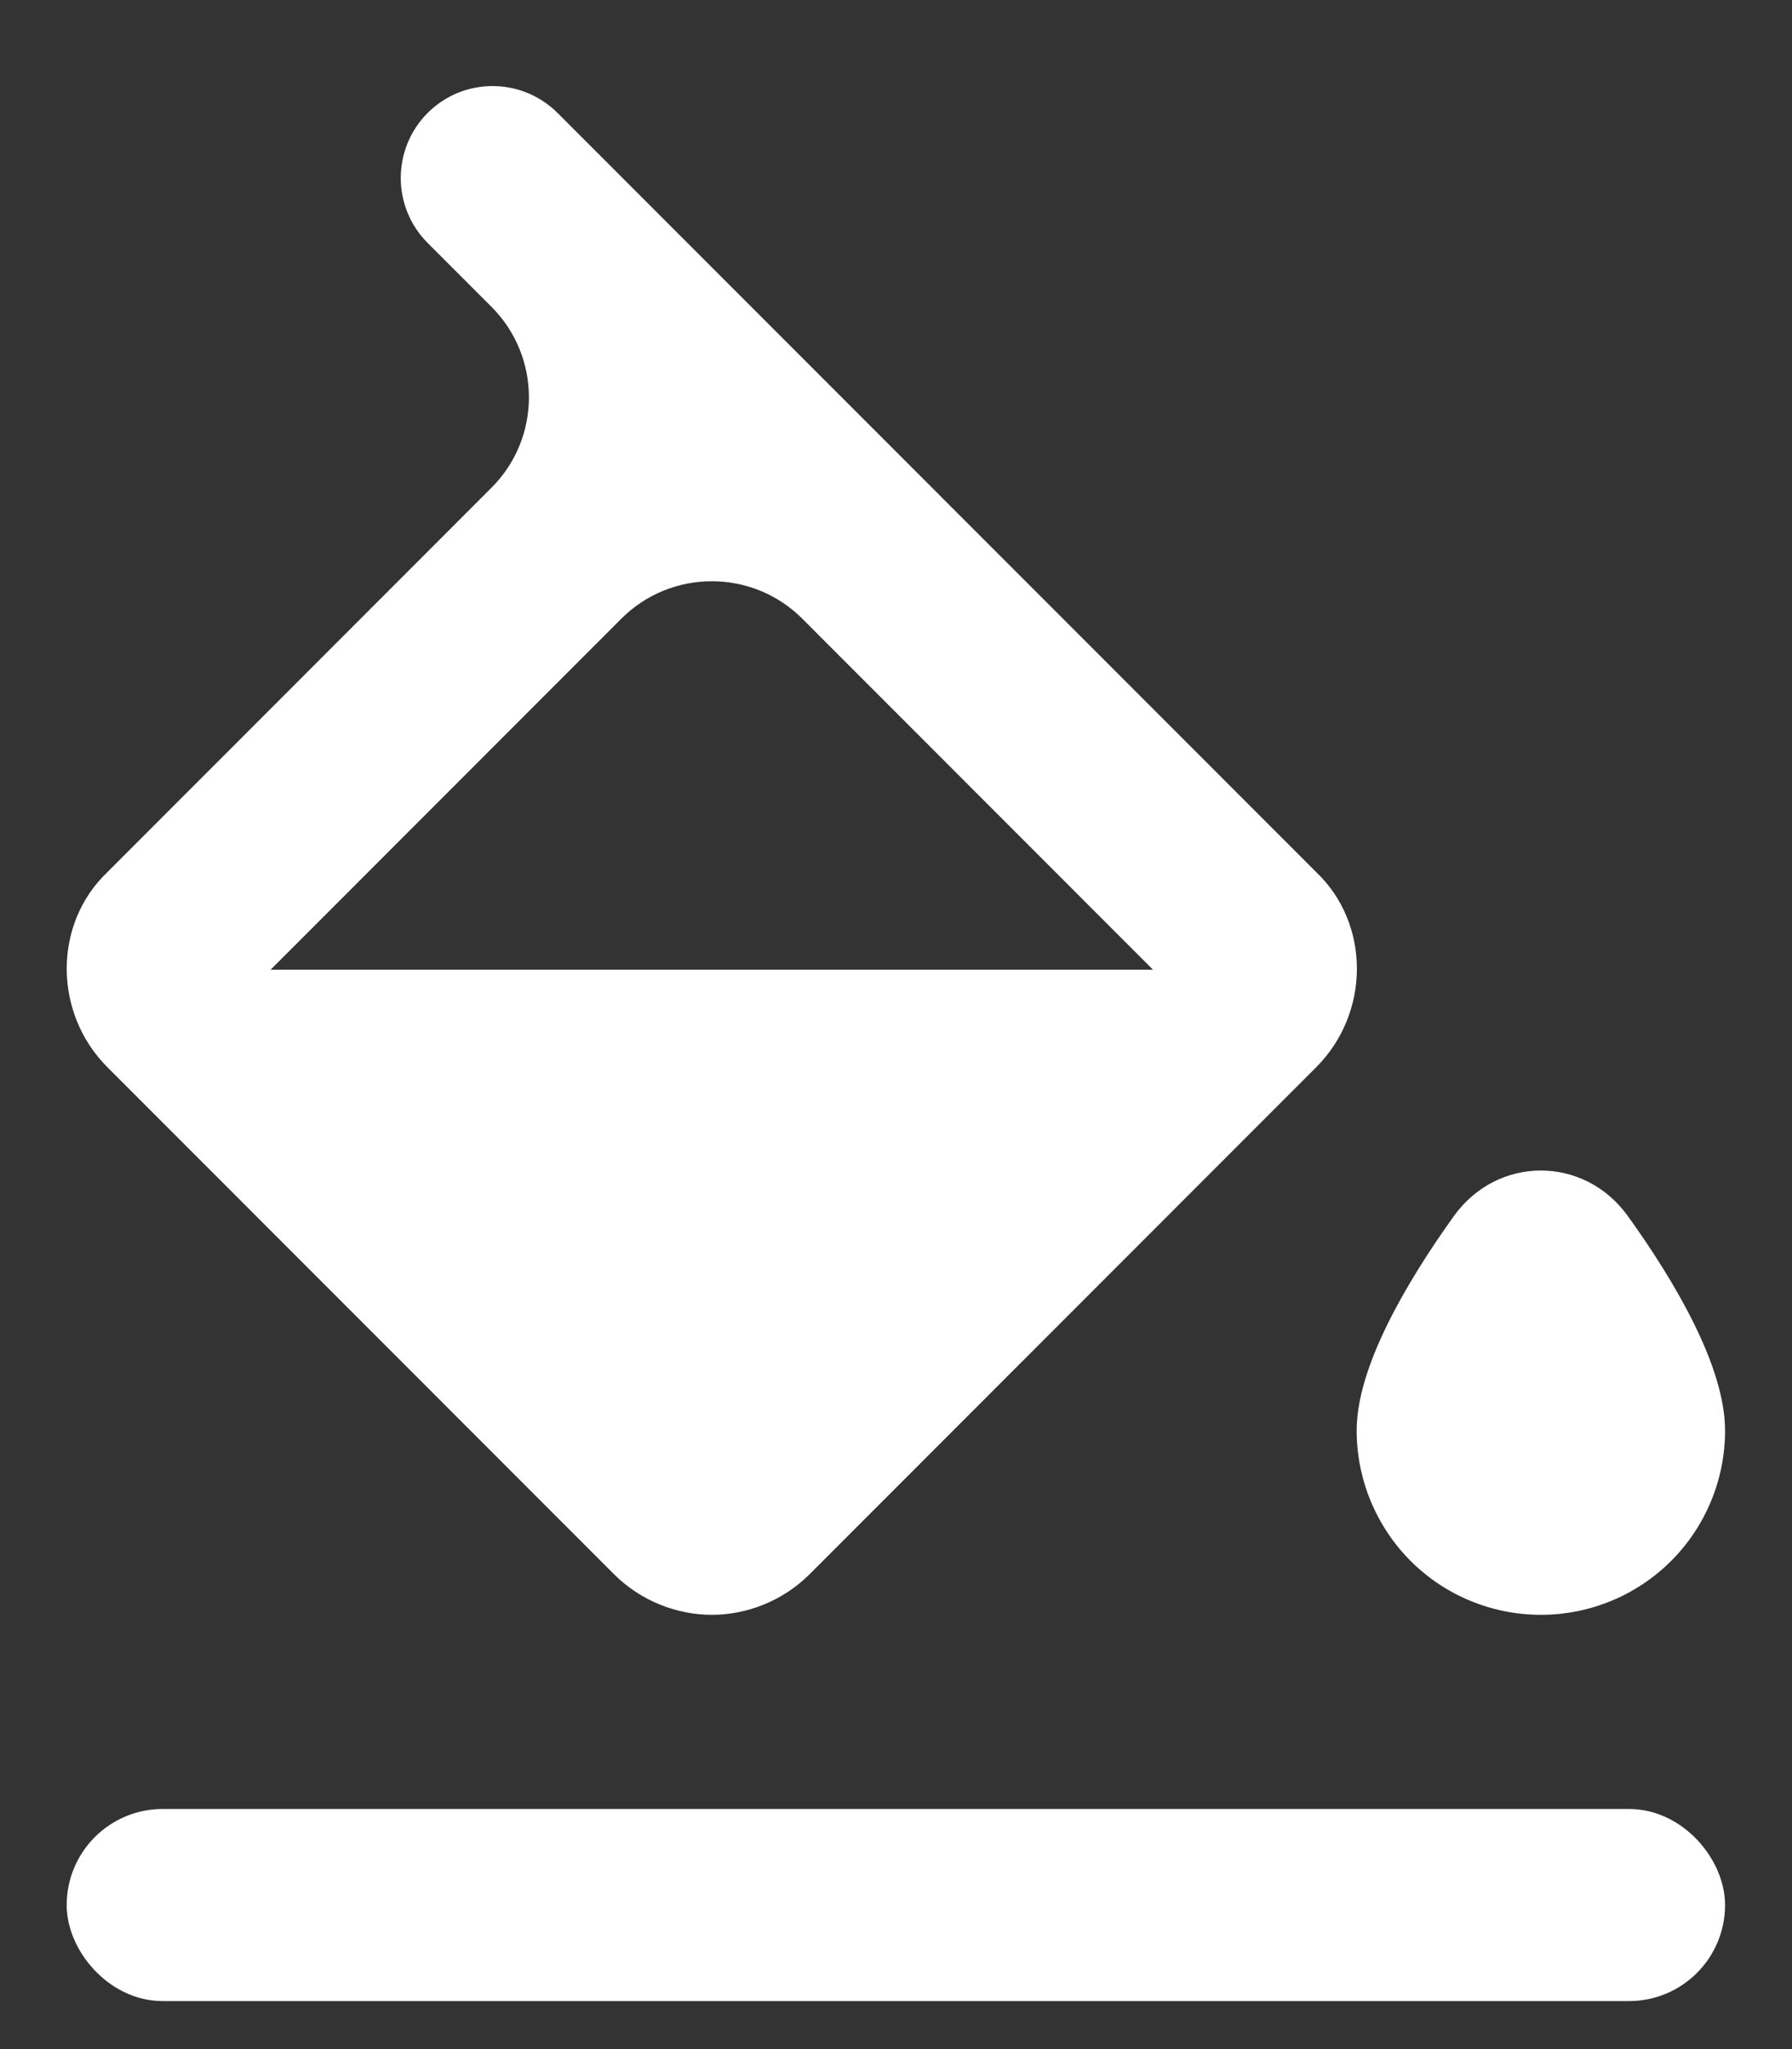 <svg width="14" height="16" viewBox="0 0 14 16" fill="none" xmlns="http://www.w3.org/2000/svg">
<rect x="0" y="0" width="14" height="16" fill="#333333" stroke="none"/>
<path d="M12.718 9.496C12.377 9.021 11.699 9.021 11.358 9.496C10.986 10.015 10.599 10.674 10.599 11.17C10.599 11.552 10.751 11.918 11.02 12.188C11.29 12.458 11.656 12.609 12.038 12.609C12.42 12.609 12.786 12.458 13.056 12.188C13.326 11.918 13.477 11.552 13.477 11.17C13.477 10.674 13.091 10.015 12.718 9.496ZM2.114 7.572L4.854 4.831C5.244 4.441 5.878 4.441 6.268 4.831L9.008 7.572M10.282 6.809L4.356 0.882C4.075 0.602 3.621 0.602 3.341 0.882C3.061 1.162 3.061 1.617 3.341 1.897L3.839 2.395C4.23 2.786 4.23 3.419 3.839 3.809L0.84 6.809C0.415 7.212 0.415 7.91 0.84 8.334L4.798 12.293C5.007 12.501 5.288 12.609 5.561 12.609C5.835 12.609 6.115 12.501 6.324 12.293L10.282 8.334C10.707 7.91 10.707 7.212 10.282 6.809Z" fill="white"/>
<rect x="0.771" y="14.375" width="12.456" height="1" rx="0.5" fill="white" stroke="white" stroke-width="0.5"/>
</svg>
